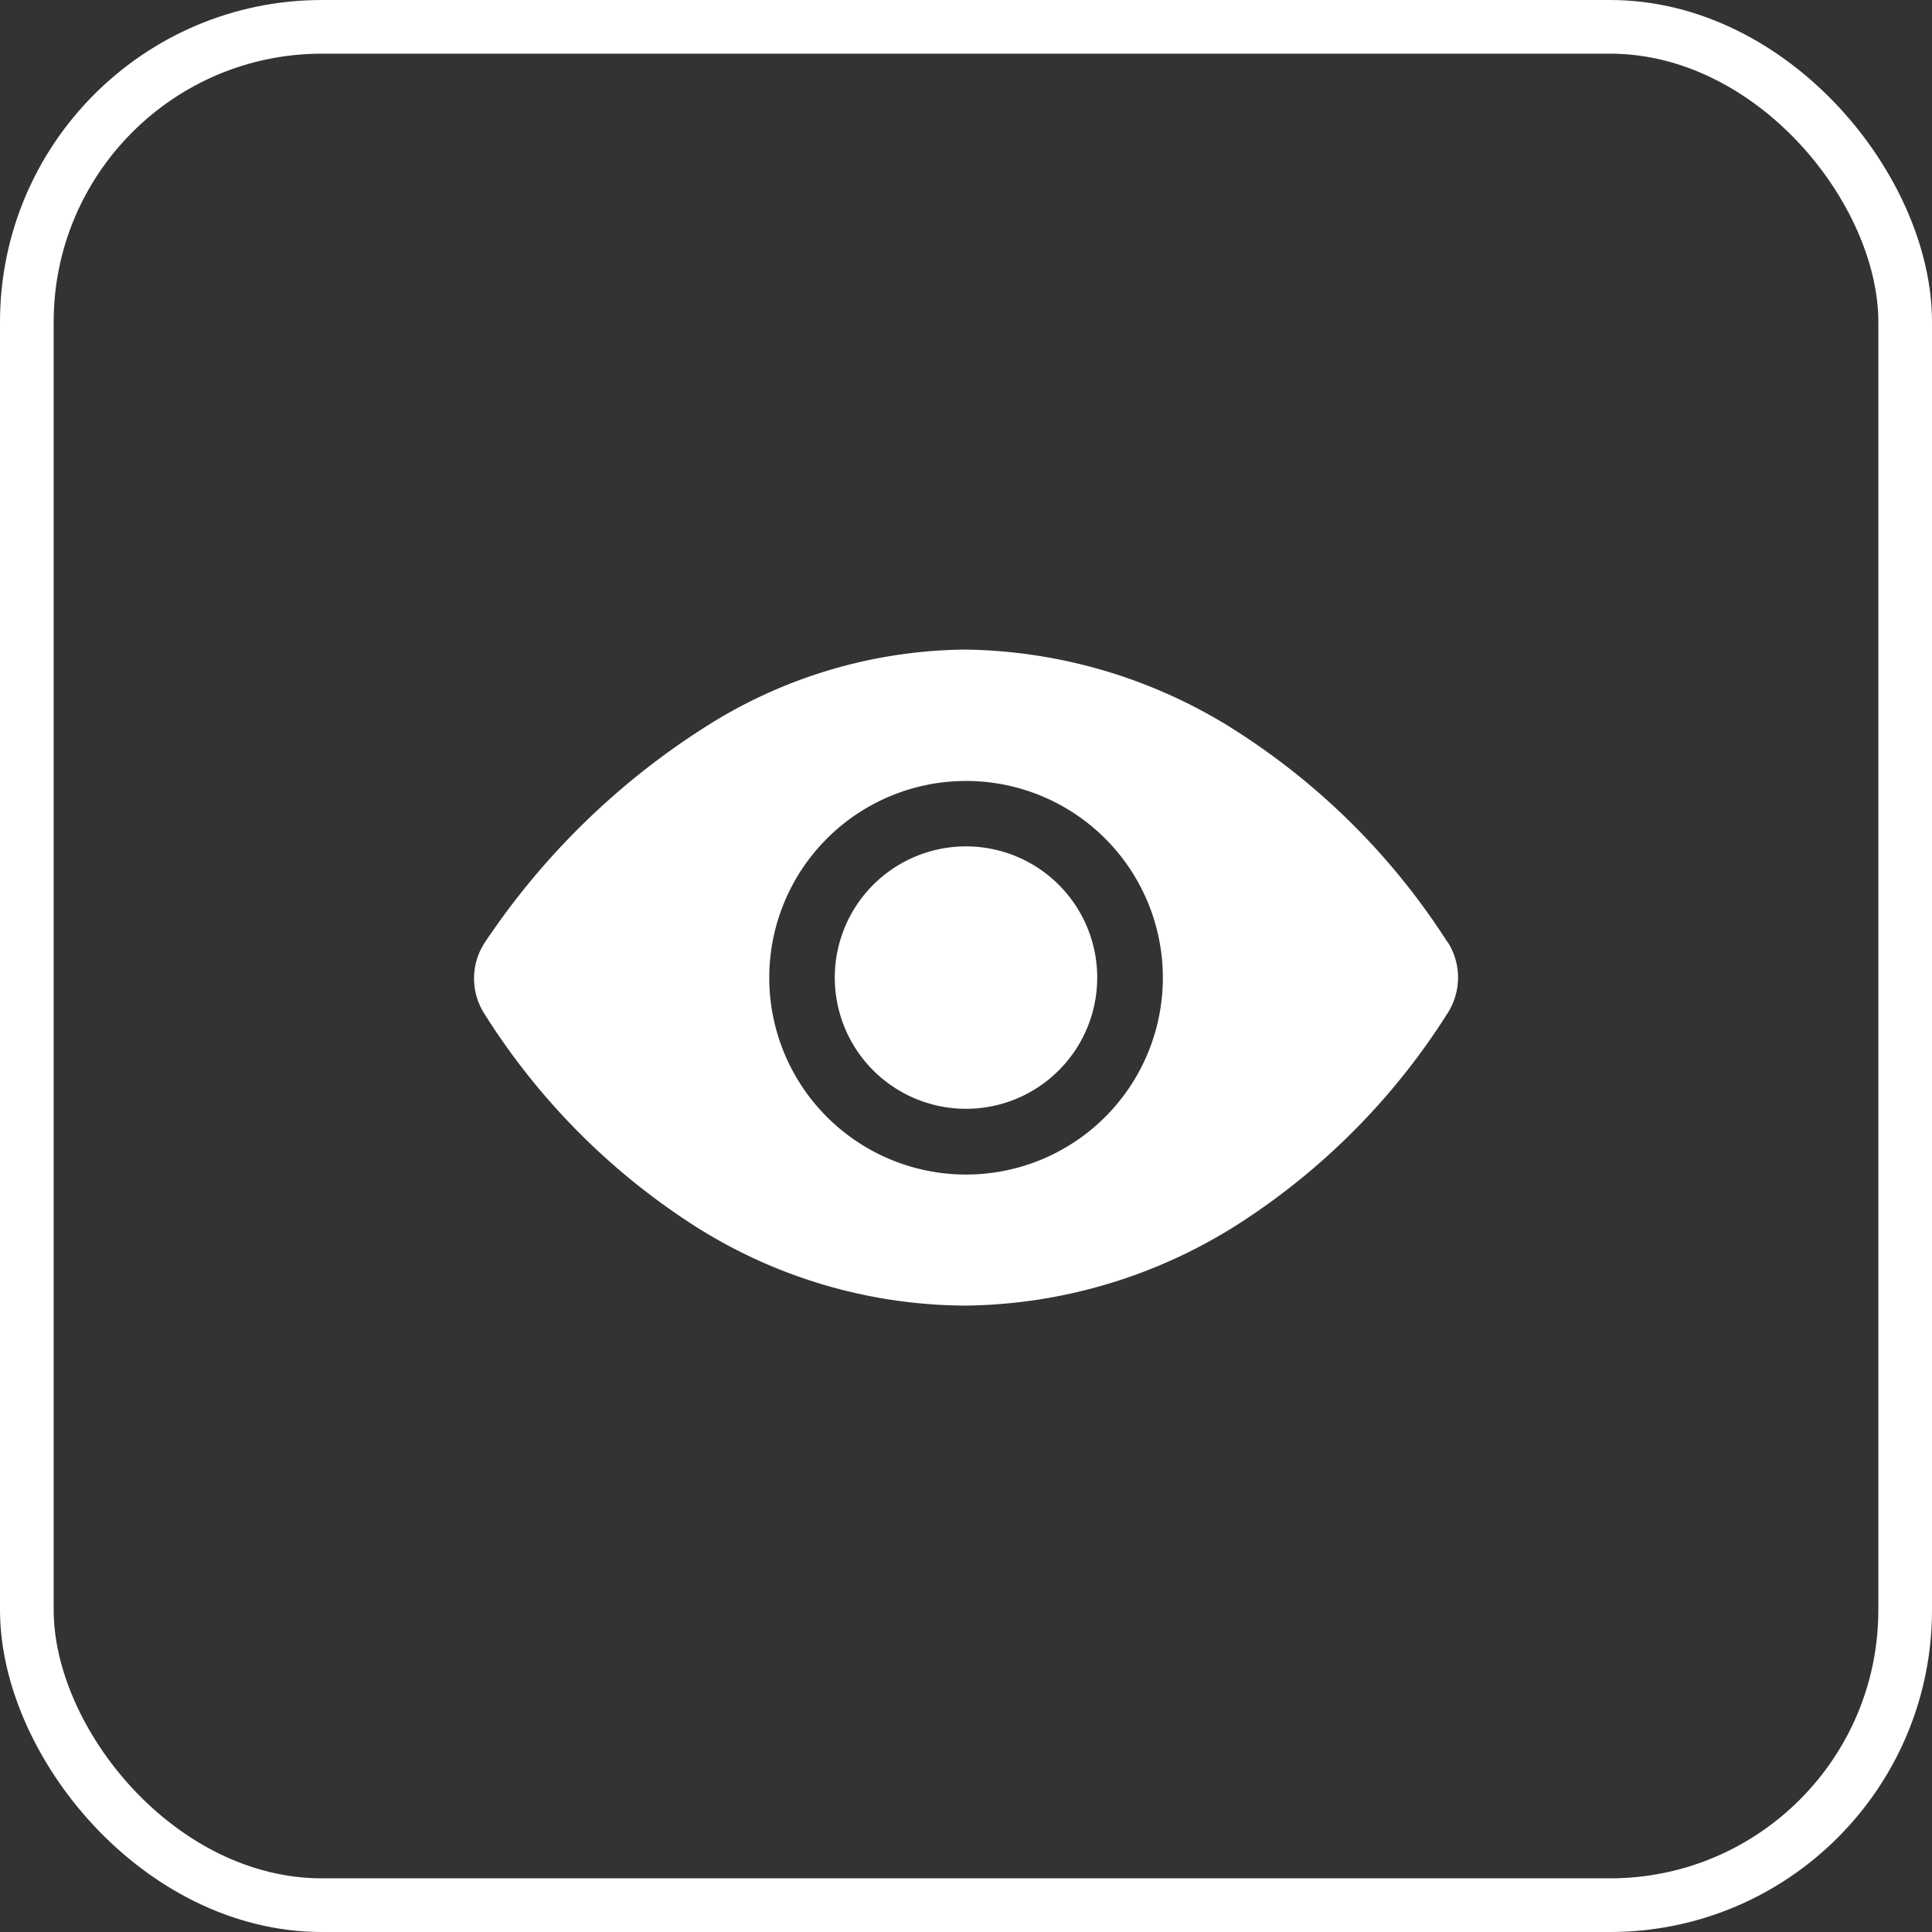 <svg xmlns="http://www.w3.org/2000/svg" width="36" height="36" viewBox="0 0 36 36">
  <rect x="0" y="0" width="36" height="36" fill="#333333" stroke="none"/>
  <g id="Eye" transform="translate(-1738 -279)">
    <g id="Rectangle_31" data-name="Rectangle 31" transform="translate(1738 279)" fill="none" stroke="#fff" stroke-width="1">
      <rect width="36" height="36" rx="6" stroke="none"/>
      <rect x="0.5" y="0.5" width="35" height="35" rx="5.5" fill="none"/>
    </g>
    <g id="Icon_ion-eye" data-name="Icon ion-eye" transform="translate(1745.709 284.354)">
      <path id="Path_78" data-name="Path 78" d="M18.389,15.945A2.445,2.445,0,1,1,15.945,13.5,2.445,2.445,0,0,1,18.389,15.945Z" transform="translate(-5.653 -3.083)" fill="#fff"/>
      <path id="Path_79" data-name="Path 79" d="M19.262,12.2a12.946,12.946,0,0,0-3.792-3.84A9.6,9.6,0,0,0,10.279,6.75,9.151,9.151,0,0,0,5.532,8.129a13.914,13.914,0,0,0-4.189,4.052,1.219,1.219,0,0,0-.024,1.358,12.762,12.762,0,0,0,3.754,3.845,9.462,9.462,0,0,0,5.207,1.59,9.635,9.635,0,0,0,5.2-1.594,12.756,12.756,0,0,0,3.785-3.855,1.23,1.23,0,0,0,0-1.328Zm-8.97,4.332a3.667,3.667,0,1,1,3.667-3.667,3.667,3.667,0,0,1-3.667,3.667Z" fill="#fff"/>
    </g>
  </g>
</svg>

